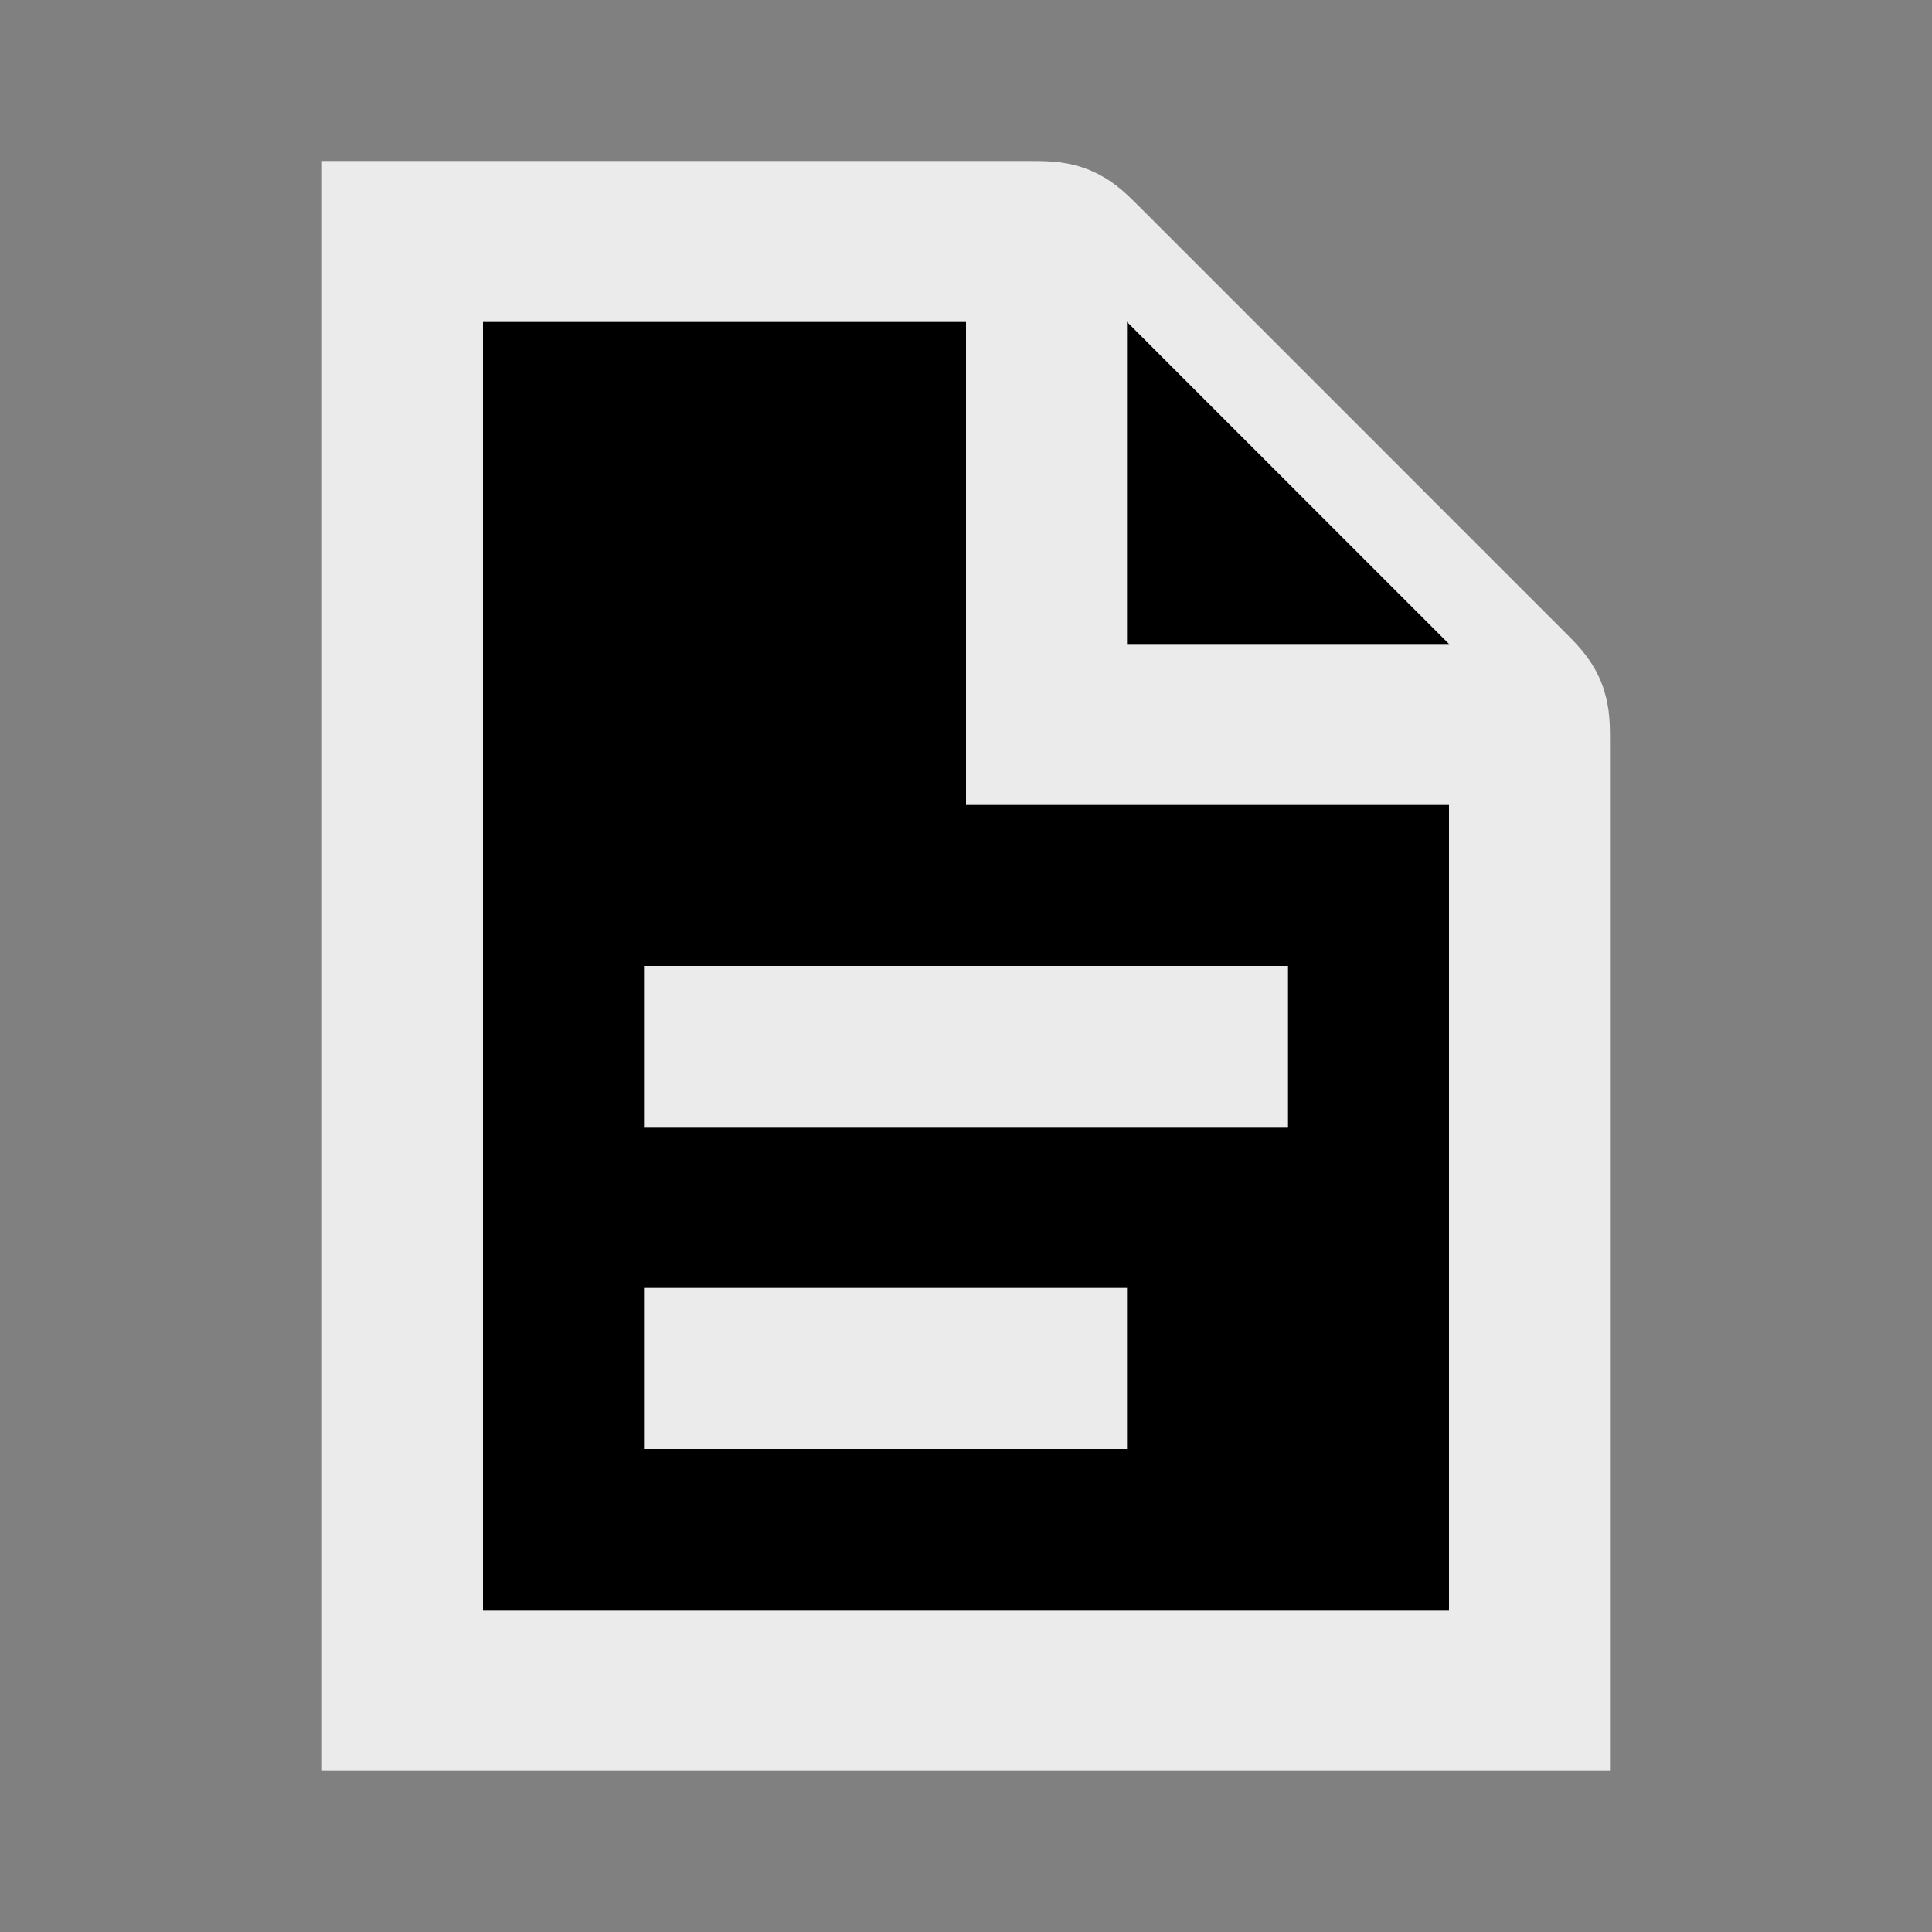 <svg xmlns="http://www.w3.org/2000/svg" width="48" height="48" fill="currentColor" viewBox="0 0 48 48">
  <rect x="0" y="0" width="48" height="48" fill="#808080" stroke="none"/>
  <path d="M25.515 6H10v36h28V18.485c0-.409 0-.613-.076-.797-.076-.183-.22-.328-.51-.617L26.93 6.586c-.29-.29-.434-.434-.617-.51C26.128 6 25.923 6 25.515 6Z"/>
  <path stroke="#EBEBEB" stroke-width="4" d="M25.515 6H10v36h28V18.485c0-.409 0-.613-.076-.797-.076-.183-.22-.328-.51-.617L26.93 6.586c-.29-.29-.434-.434-.617-.51C26.128 6 25.923 6 25.515 6Z"/>
  <path stroke="#EBEBEB" stroke-linecap="square" stroke-width="4" d="M18 26h12m-12 8h8"/>
  <path stroke="#EBEBEB" stroke-width="4" d="M26 6v12h12"/>
</svg>
